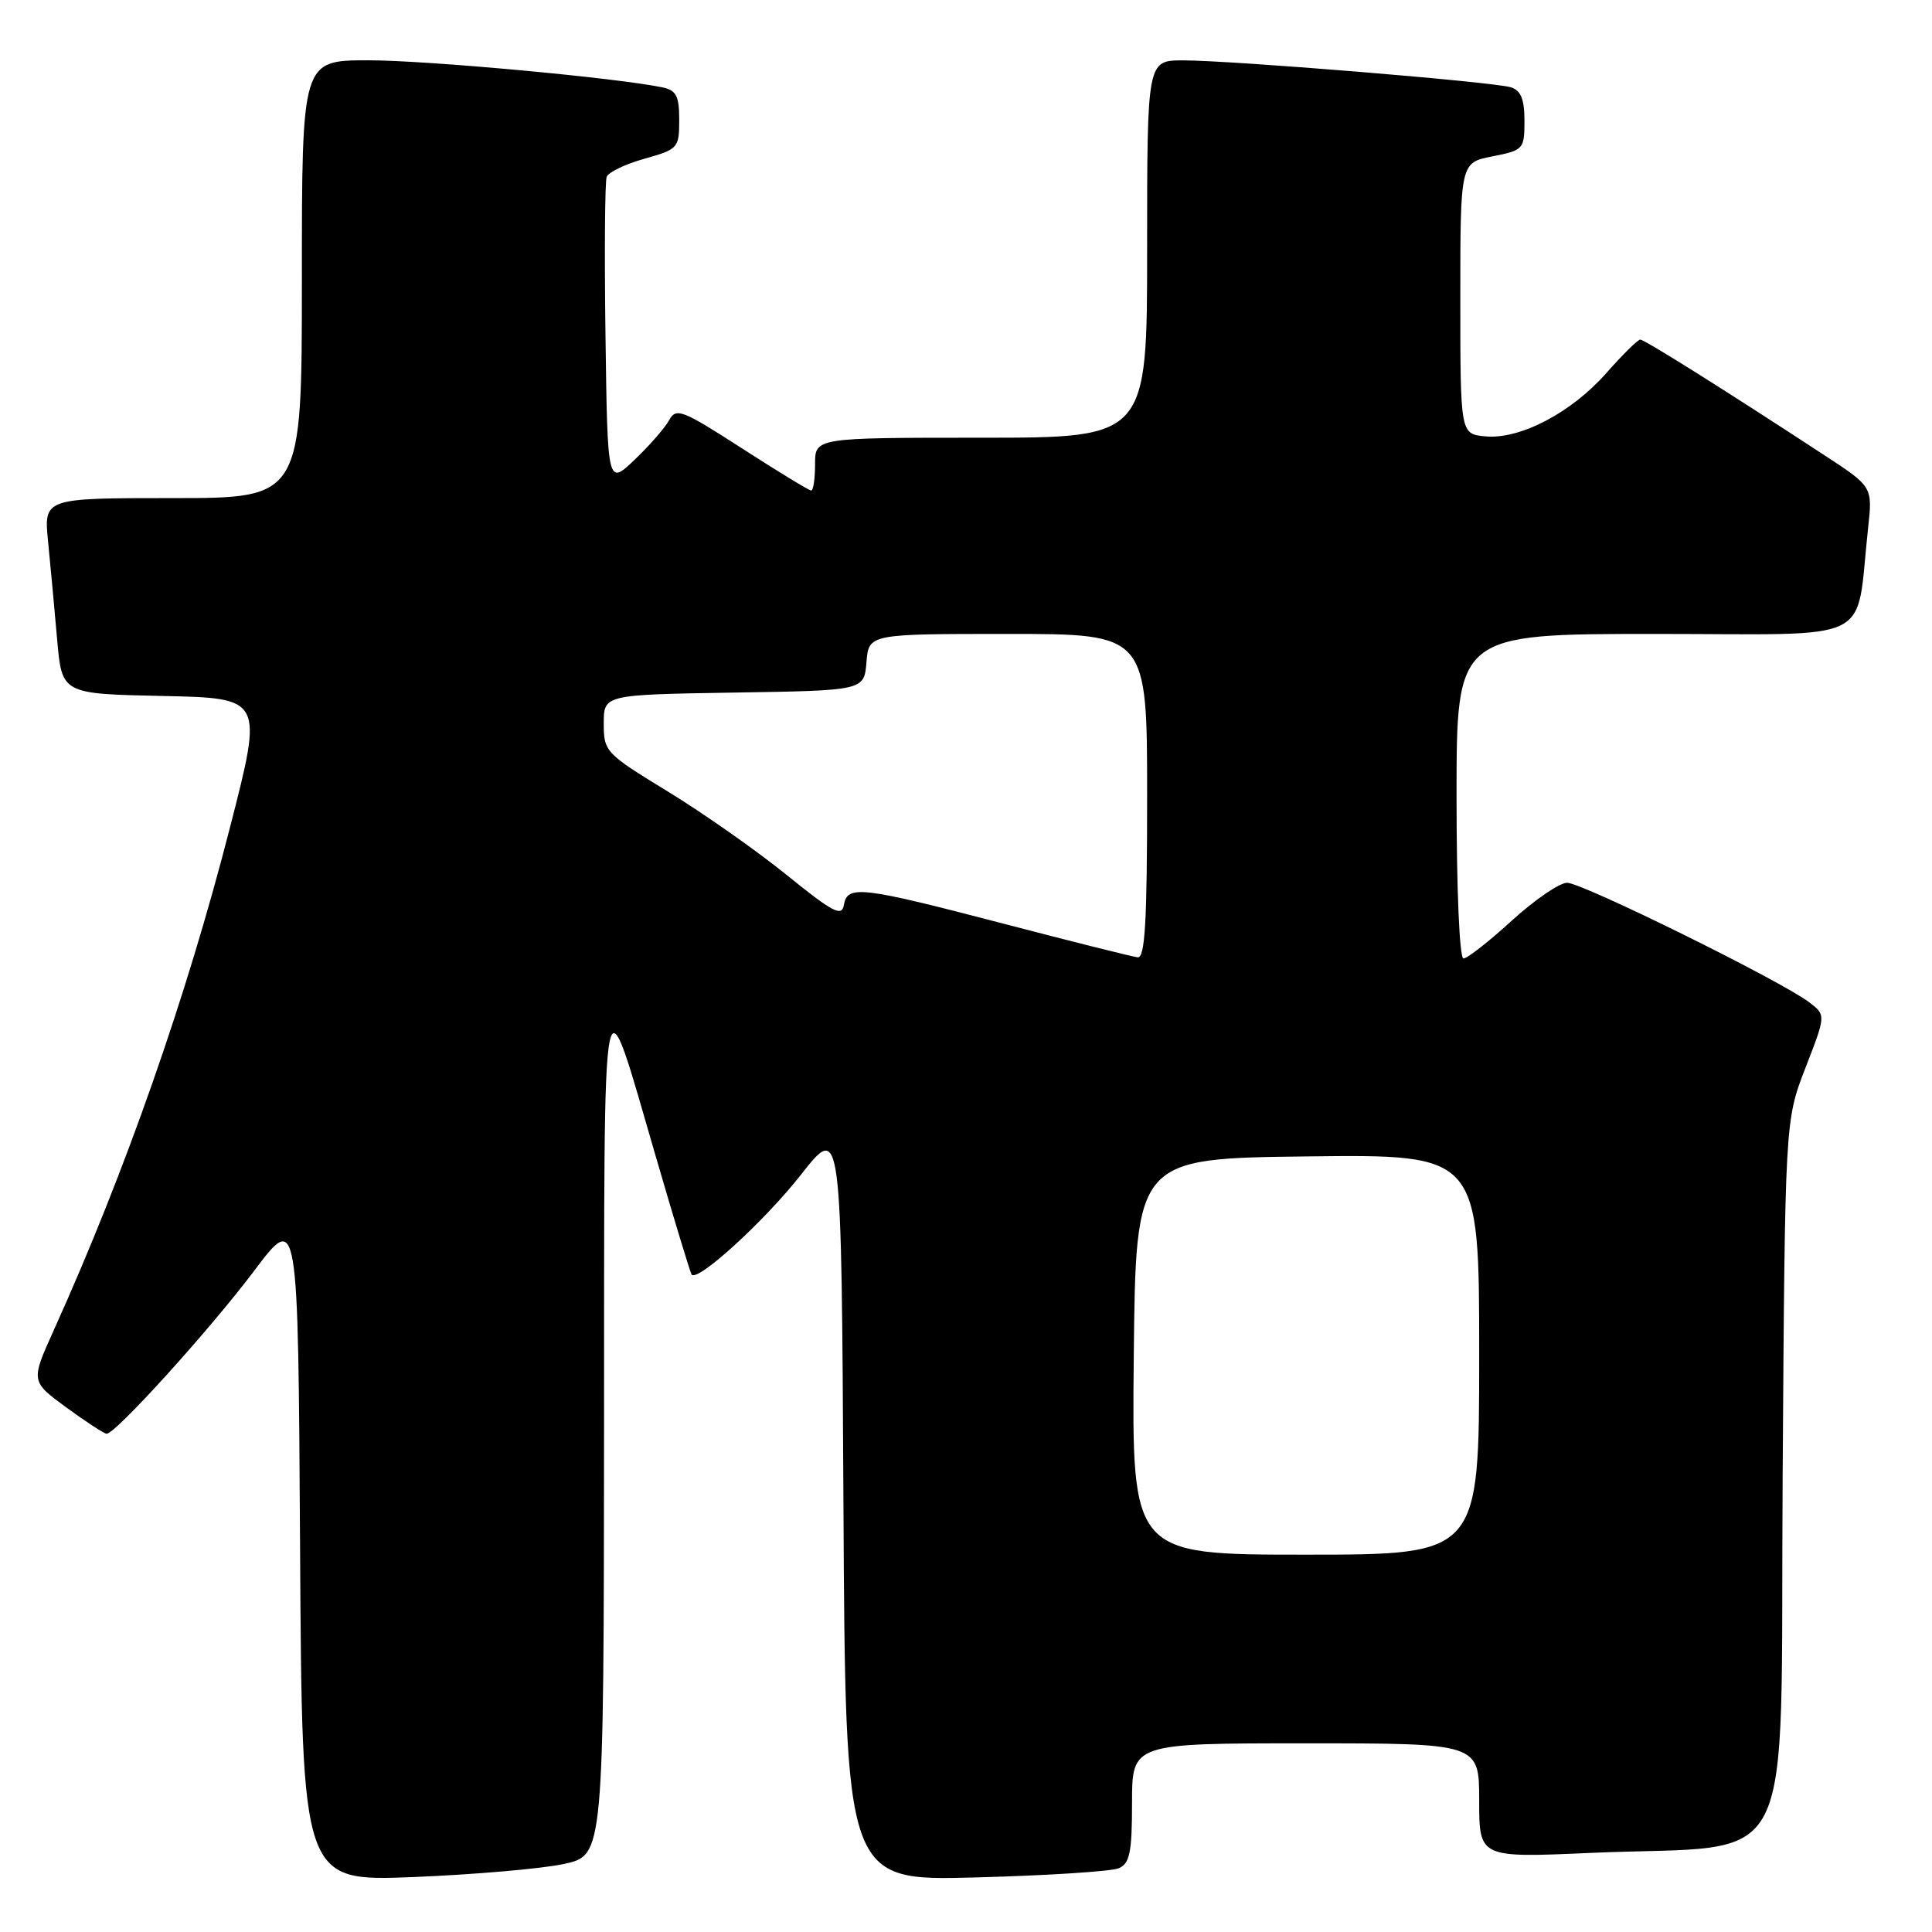 <?xml version="1.0" encoding="UTF-8" standalone="no"?>
<!DOCTYPE svg PUBLIC "-//W3C//DTD SVG 1.1//EN" "http://www.w3.org/Graphics/SVG/1.1/DTD/svg11.dtd" >
<svg xmlns="http://www.w3.org/2000/svg" xmlns:xlink="http://www.w3.org/1999/xlink" version="1.1" viewBox="0 0 256 256">
 <g >
 <path fill="currentColor"
d=" M 74.75 246.98 C 80.00 245.83 80.00 245.83 80.04 189.17 C 80.08 125.81 79.61 128.26 86.97 153.50 C 89.37 161.75 91.48 168.67 91.64 168.89 C 92.43 169.91 101.31 161.79 106.12 155.67 C 111.50 148.81 111.50 148.81 111.76 199.02 C 112.02 249.23 112.02 249.23 129.26 248.77 C 138.74 248.52 147.29 247.97 148.25 247.55 C 149.70 246.92 150.00 245.45 150.00 238.89 C 150.00 231.00 150.00 231.00 173.00 231.00 C 196.00 231.00 196.00 231.00 196.00 238.58 C 196.00 246.17 196.00 246.17 210.75 245.52 C 238.68 244.29 235.85 249.83 236.21 195.69 C 236.52 148.50 236.52 148.50 239.23 141.50 C 241.95 134.50 241.95 134.50 239.73 132.81 C 235.99 129.96 209.61 116.95 207.64 116.97 C 206.62 116.99 203.32 119.25 200.31 122.00 C 197.30 124.75 194.43 127.00 193.92 127.00 C 193.39 127.00 193.00 117.91 193.00 105.50 C 193.00 84.00 193.00 84.00 219.39 84.00 C 249.01 84.00 245.81 85.59 247.53 70.00 C 248.13 64.50 248.13 64.50 241.82 60.37 C 228.47 51.63 217.91 45.00 217.34 45.00 C 217.02 45.00 215.00 46.99 212.86 49.42 C 208.22 54.69 201.40 58.26 196.80 57.82 C 193.50 57.50 193.50 57.50 193.50 39.53 C 193.50 21.56 193.50 21.56 197.75 20.72 C 201.87 19.91 202.00 19.77 202.00 16.01 C 202.00 13.16 201.52 11.98 200.21 11.57 C 197.96 10.85 163.21 8.00 156.77 8.00 C 152.00 8.00 152.00 8.00 152.00 33.00 C 152.00 58.00 152.00 58.00 130.00 58.00 C 108.00 58.00 108.00 58.00 108.00 61.50 C 108.00 63.42 107.77 65.00 107.49 65.00 C 107.21 65.00 103.09 62.49 98.33 59.42 C 90.39 54.30 89.59 53.99 88.67 55.67 C 88.12 56.68 86.06 59.04 84.09 60.92 C 80.50 64.34 80.50 64.34 80.23 44.45 C 80.08 33.51 80.15 24.05 80.39 23.43 C 80.62 22.82 82.88 21.73 85.41 21.03 C 89.85 19.78 90.00 19.61 90.00 15.89 C 90.00 12.70 89.61 11.96 87.75 11.57 C 81.52 10.29 56.44 7.98 48.75 7.99 C 40.00 8.00 40.00 8.00 40.00 37.00 C 40.00 66.00 40.00 66.00 22.90 66.00 C 5.80 66.00 5.80 66.00 6.37 71.75 C 6.69 74.91 7.22 80.75 7.57 84.72 C 8.20 91.94 8.20 91.94 21.53 92.22 C 34.87 92.50 34.87 92.50 30.51 109.50 C 24.74 132.05 16.61 155.26 7.12 176.27 C 4.07 183.03 4.07 183.03 8.78 186.49 C 11.38 188.39 13.78 189.96 14.13 189.98 C 15.28 190.02 27.83 176.17 33.70 168.36 C 39.50 160.66 39.50 160.66 39.76 204.98 C 40.02 249.30 40.02 249.30 54.76 248.72 C 62.87 248.39 71.86 247.61 74.75 246.98 Z  M 150.23 179.75 C 150.50 153.50 150.50 153.50 173.25 153.23 C 196.00 152.96 196.00 152.96 196.00 179.48 C 196.00 206.00 196.00 206.00 172.98 206.00 C 149.97 206.00 149.97 206.00 150.23 179.75 Z  M 133.00 122.40 C 114.05 117.45 112.27 117.24 111.82 119.91 C 111.55 121.52 110.37 120.90 104.24 115.94 C 100.25 112.71 93.16 107.73 88.49 104.88 C 80.22 99.83 80.00 99.59 80.00 95.87 C 80.00 92.05 80.00 92.05 97.25 91.77 C 114.50 91.50 114.50 91.50 114.81 87.75 C 115.12 84.00 115.12 84.00 133.56 84.00 C 152.00 84.00 152.00 84.00 152.00 105.50 C 152.00 122.11 151.72 126.97 150.75 126.85 C 150.06 126.77 142.07 124.77 133.00 122.40 Z "/>
</g>
</svg>